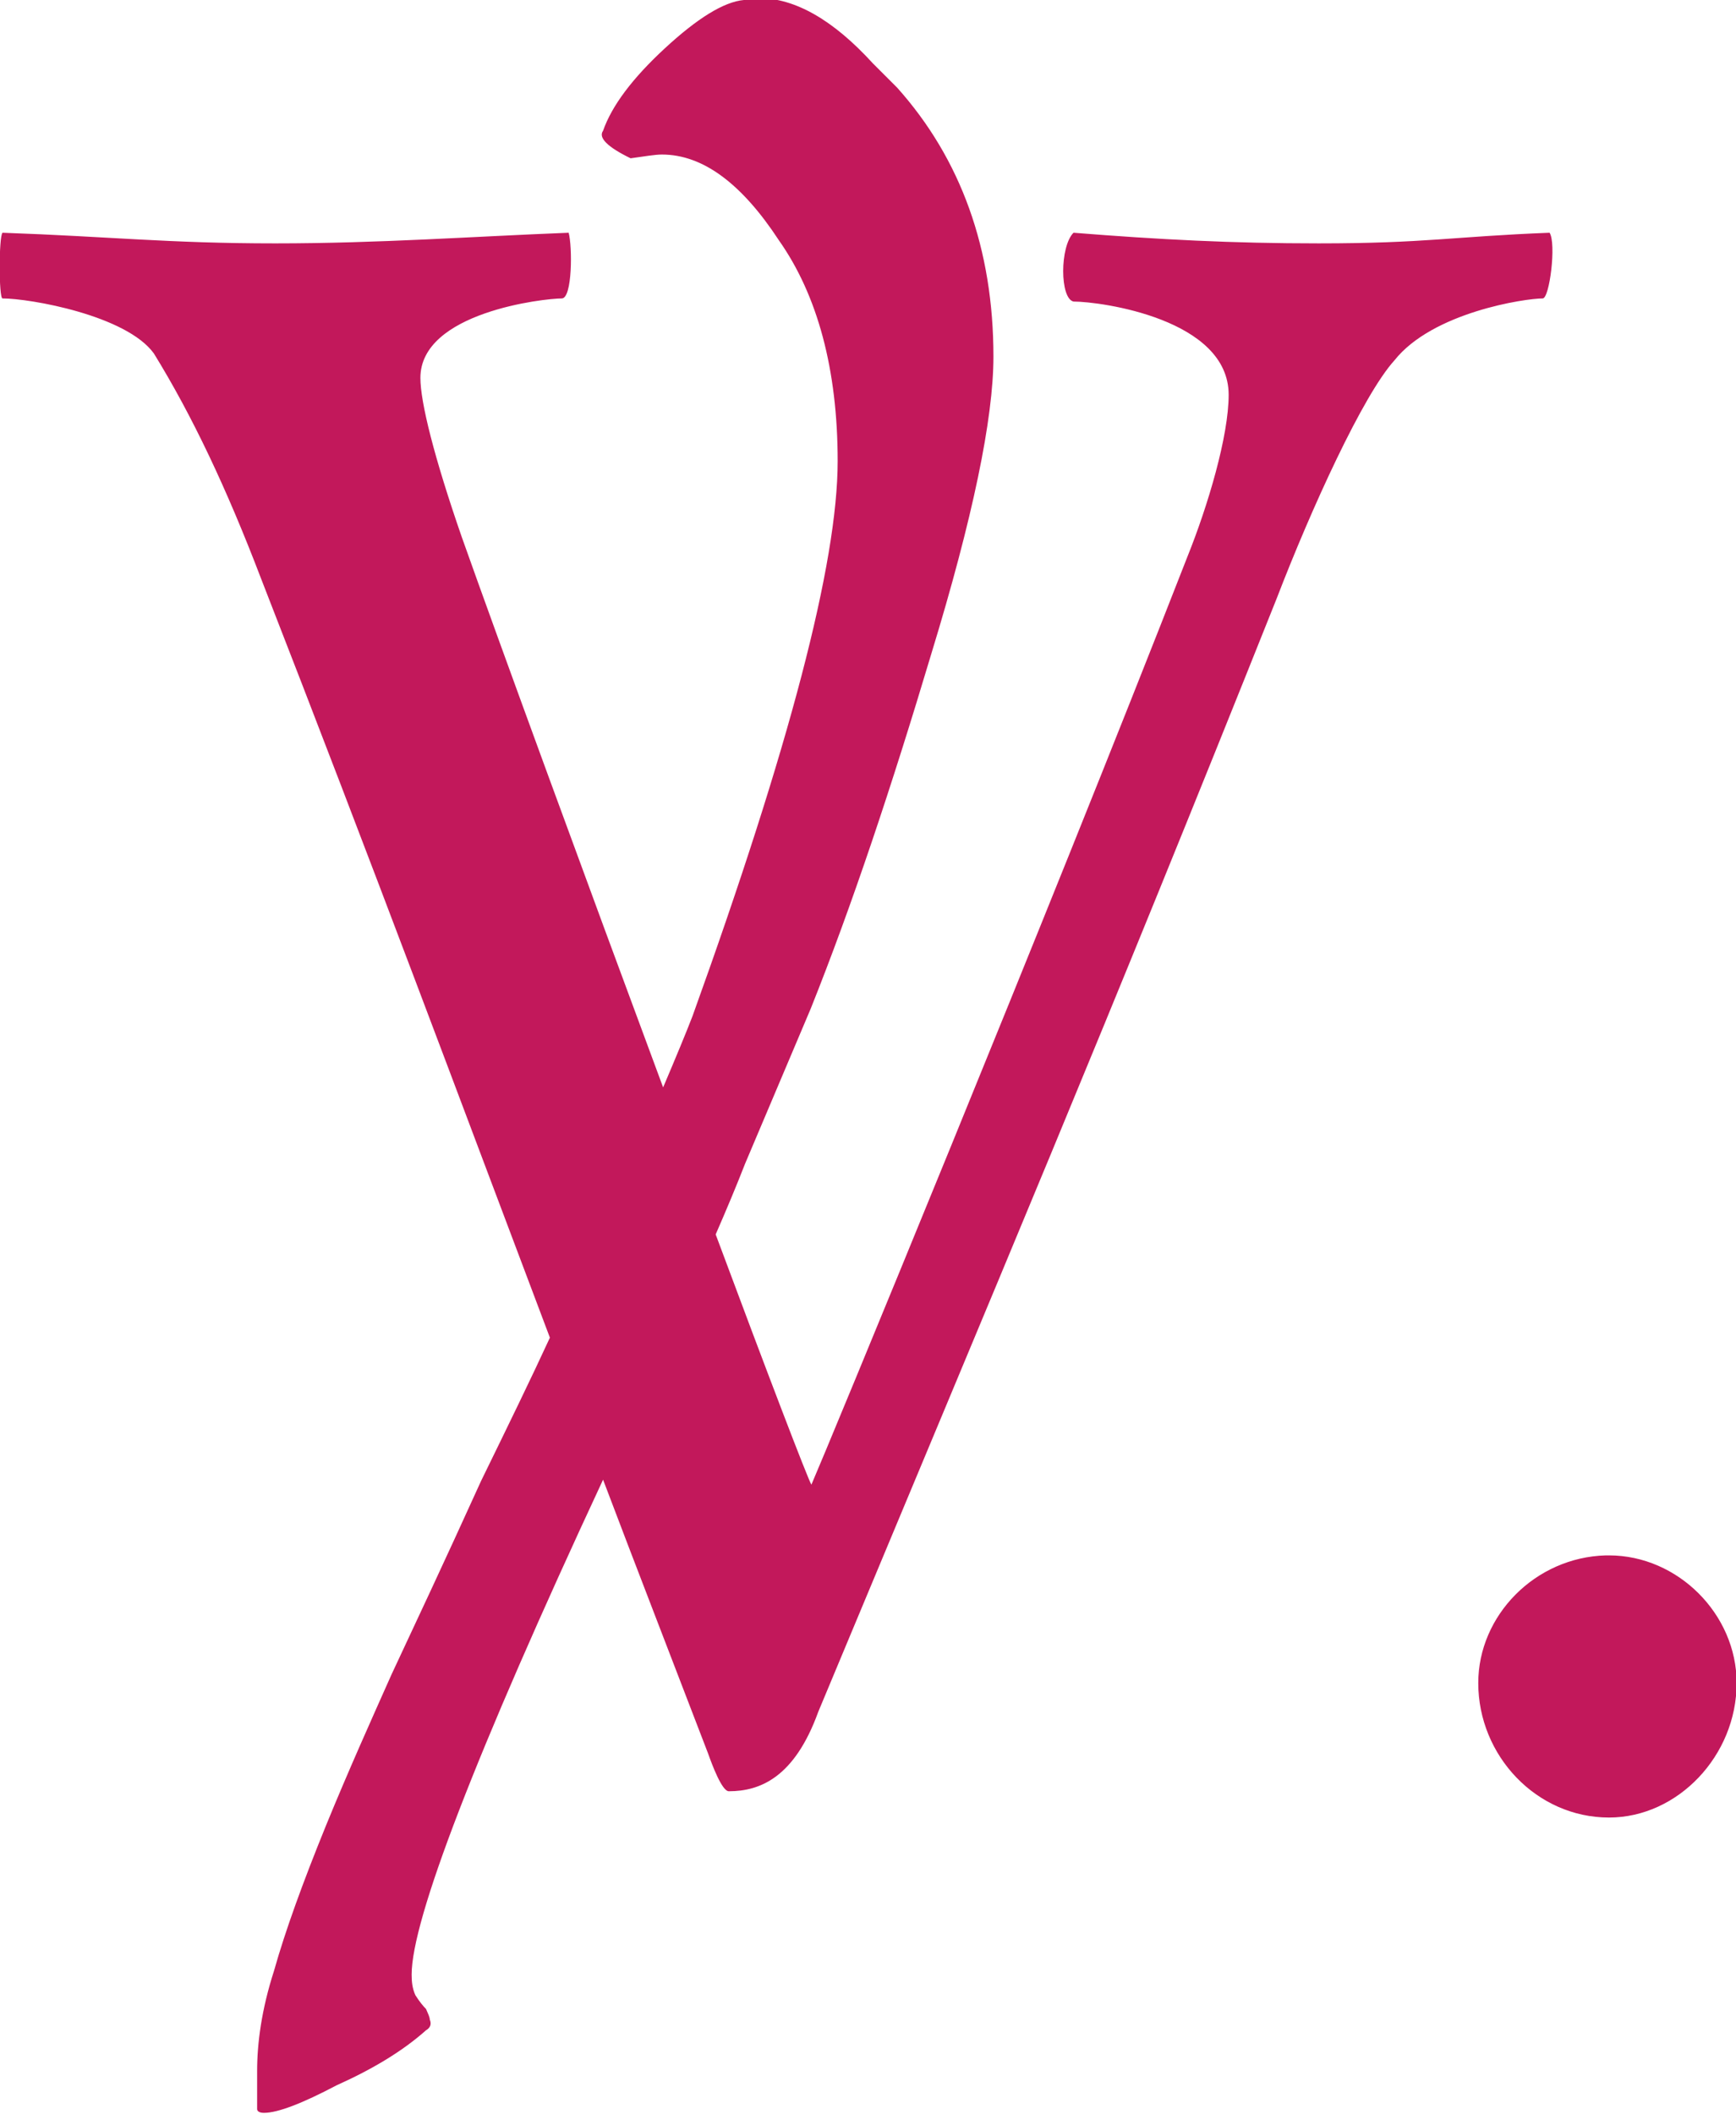 <?xml version="1.0" encoding="UTF-8" standalone="no"?>
<!-- Created with Inkscape (http://www.inkscape.org/) -->

<svg
   width="2.775mm"
   height="3.379mm"
   viewBox="0 0 2.775 3.379"
   version="1.1"
   id="svg5"
   xml:space="preserve"
   inkscape:version="1.2.2 (732a01da63, 2022-12-09)"
   sodipodi:docname="litv.svg"
   xmlns:inkscape="http://www.inkscape.org/namespaces/inkscape"
   xmlns:sodipodi="http://sodipodi.sourceforge.net/DTD/sodipodi-0.dtd"
   xmlns="http://www.w3.org/2000/svg"
   xmlns:svg="http://www.w3.org/2000/svg"><sodipodi:namedview
     id="namedview7"
     pagecolor="#ffffff"
     bordercolor="#000000"
     borderopacity="0.25"
     inkscape:showpageshadow="2"
     inkscape:pageopacity="0.0"
     inkscape:pagecheckerboard="0"
     inkscape:deskcolor="#d1d1d1"
     inkscape:document-units="mm"
     showgrid="false"
     inkscape:zoom="14.638496"
     inkscape:cx="35.488618"
     inkscape:cy="1.127165"
     inkscape:window-width="2560"
     inkscape:window-height="1351"
     inkscape:window-x="-9"
     inkscape:window-y="-9"
     inkscape:window-maximized="1"
     inkscape:current-layer="layer1" /><defs
     id="defs2" /><g
     inkscape:label="Layer 1"
     inkscape:groupmode="layer"
     id="layer1"
     transform="translate(137.476,-137.159)"><path
       id="path4372"
       style="fill:#c2185b;fill-opacity:1;stroke-width:0.353"
       d="m -136.287,137.159 c -0.032,0.003 -0.074,0.029 -0.126,0.077 -0.052,0.048 -0.085,0.092 -0.099,0.132 -0.008,0.011 0.007,0.026 0.044,0.044 0.022,-0.003 0.039,-0.006 0.05,-0.006 0.066,0 0.128,0.047 0.187,0.137 0.062,0.088 0.094,0.207 0.094,0.353 0,0.163 -0.077,0.457 -0.232,0.887 -0.01,0.026 -0.027,0.067 -0.047,0.114 -0.124,-0.334 -0.261,-0.708 -0.322,-0.88 -0.044,-0.127 -0.066,-0.215 -0.066,-0.254 0,-0.105 0.198,-0.127 0.226,-0.127 0.017,0 0.017,-0.083 0.011,-0.105 -0.154,0.006 -0.303,0.017 -0.469,0.017 -0.171,0 -0.265,-0.011 -0.436,-0.017 -0.006,0.006 -0.006,0.105 0,0.105 0.044,0 0.198,0.027 0.242,0.088 0.061,0.099 0.116,0.215 0.171,0.359 0.181,0.464 0.318,0.833 0.462,1.214 -0.029,0.063 -0.066,0.139 -0.11,0.229 -0.059,0.13 -0.107,0.232 -0.143,0.309 -0.033,0.074 -0.069,0.154 -0.105,0.242 -0.037,0.091 -0.065,0.168 -0.083,0.232 -0.02,0.062 -0.027,0.116 -0.027,0.16 v 0.061 c 0,0.003 0.003,0.006 0.011,0.006 0.022,0 0.061,-0.015 0.116,-0.044 0.058,-0.026 0.106,-0.055 0.143,-0.088 0.007,-0.004 0.009,-0.01 0.006,-0.017 0,-0.004 -0.003,-0.01 -0.006,-0.017 -0.004,-0.004 -0.01,-0.011 -0.017,-0.022 -0.005,-0.011 -0.006,-0.022 -0.006,-0.033 0,-0.087 0.101,-0.351 0.306,-0.791 0.053,0.14 0.109,0.284 0.168,0.438 0.006,0.017 0.022,0.06 0.033,0.06 0.05,0 0.105,-0.022 0.143,-0.127 0.292,-0.7 0.458,-1.091 0.733,-1.78 0.055,-0.143 0.138,-0.325 0.188,-0.38 0.061,-0.077 0.209,-0.099 0.237,-0.099 0.011,0 0.022,-0.088 0.011,-0.105 -0.154,0.006 -0.198,0.017 -0.369,0.017 -0.138,0 -0.254,-0.006 -0.392,-0.017 -0.022,0.022 -0.022,0.105 0,0.11 0.044,0 0.248,0.028 0.248,0.149 0,0.066 -0.033,0.177 -0.066,0.259 -0.226,0.579 -0.579,1.433 -0.601,1.483 -0.006,-0.01 -0.07,-0.177 -0.153,-0.4 0.017,-0.039 0.033,-0.077 0.047,-0.113 l 0.105,-0.248 c 0.066,-0.165 0.129,-0.354 0.193,-0.568 0.066,-0.216 0.099,-0.375 0.099,-0.474 0,-0.172 -0.052,-0.316 -0.154,-0.43 l -0.039,-0.039 c -0.063,-0.069 -0.124,-0.104 -0.182,-0.104 h -0.022 c -0.002,0 -0.004,-2e-4 -0.006,0 z m 1.378,2.486 c -0.113,0.003 -0.204,0.096 -0.204,0.204 0,0.116 0.093,0.215 0.209,0.215 0.11,0 0.204,-0.099 0.204,-0.215 0,-0.11 -0.094,-0.204 -0.204,-0.204 -0.002,0 -0.003,-5e-5 -0.005,0 z" /></g></svg>

